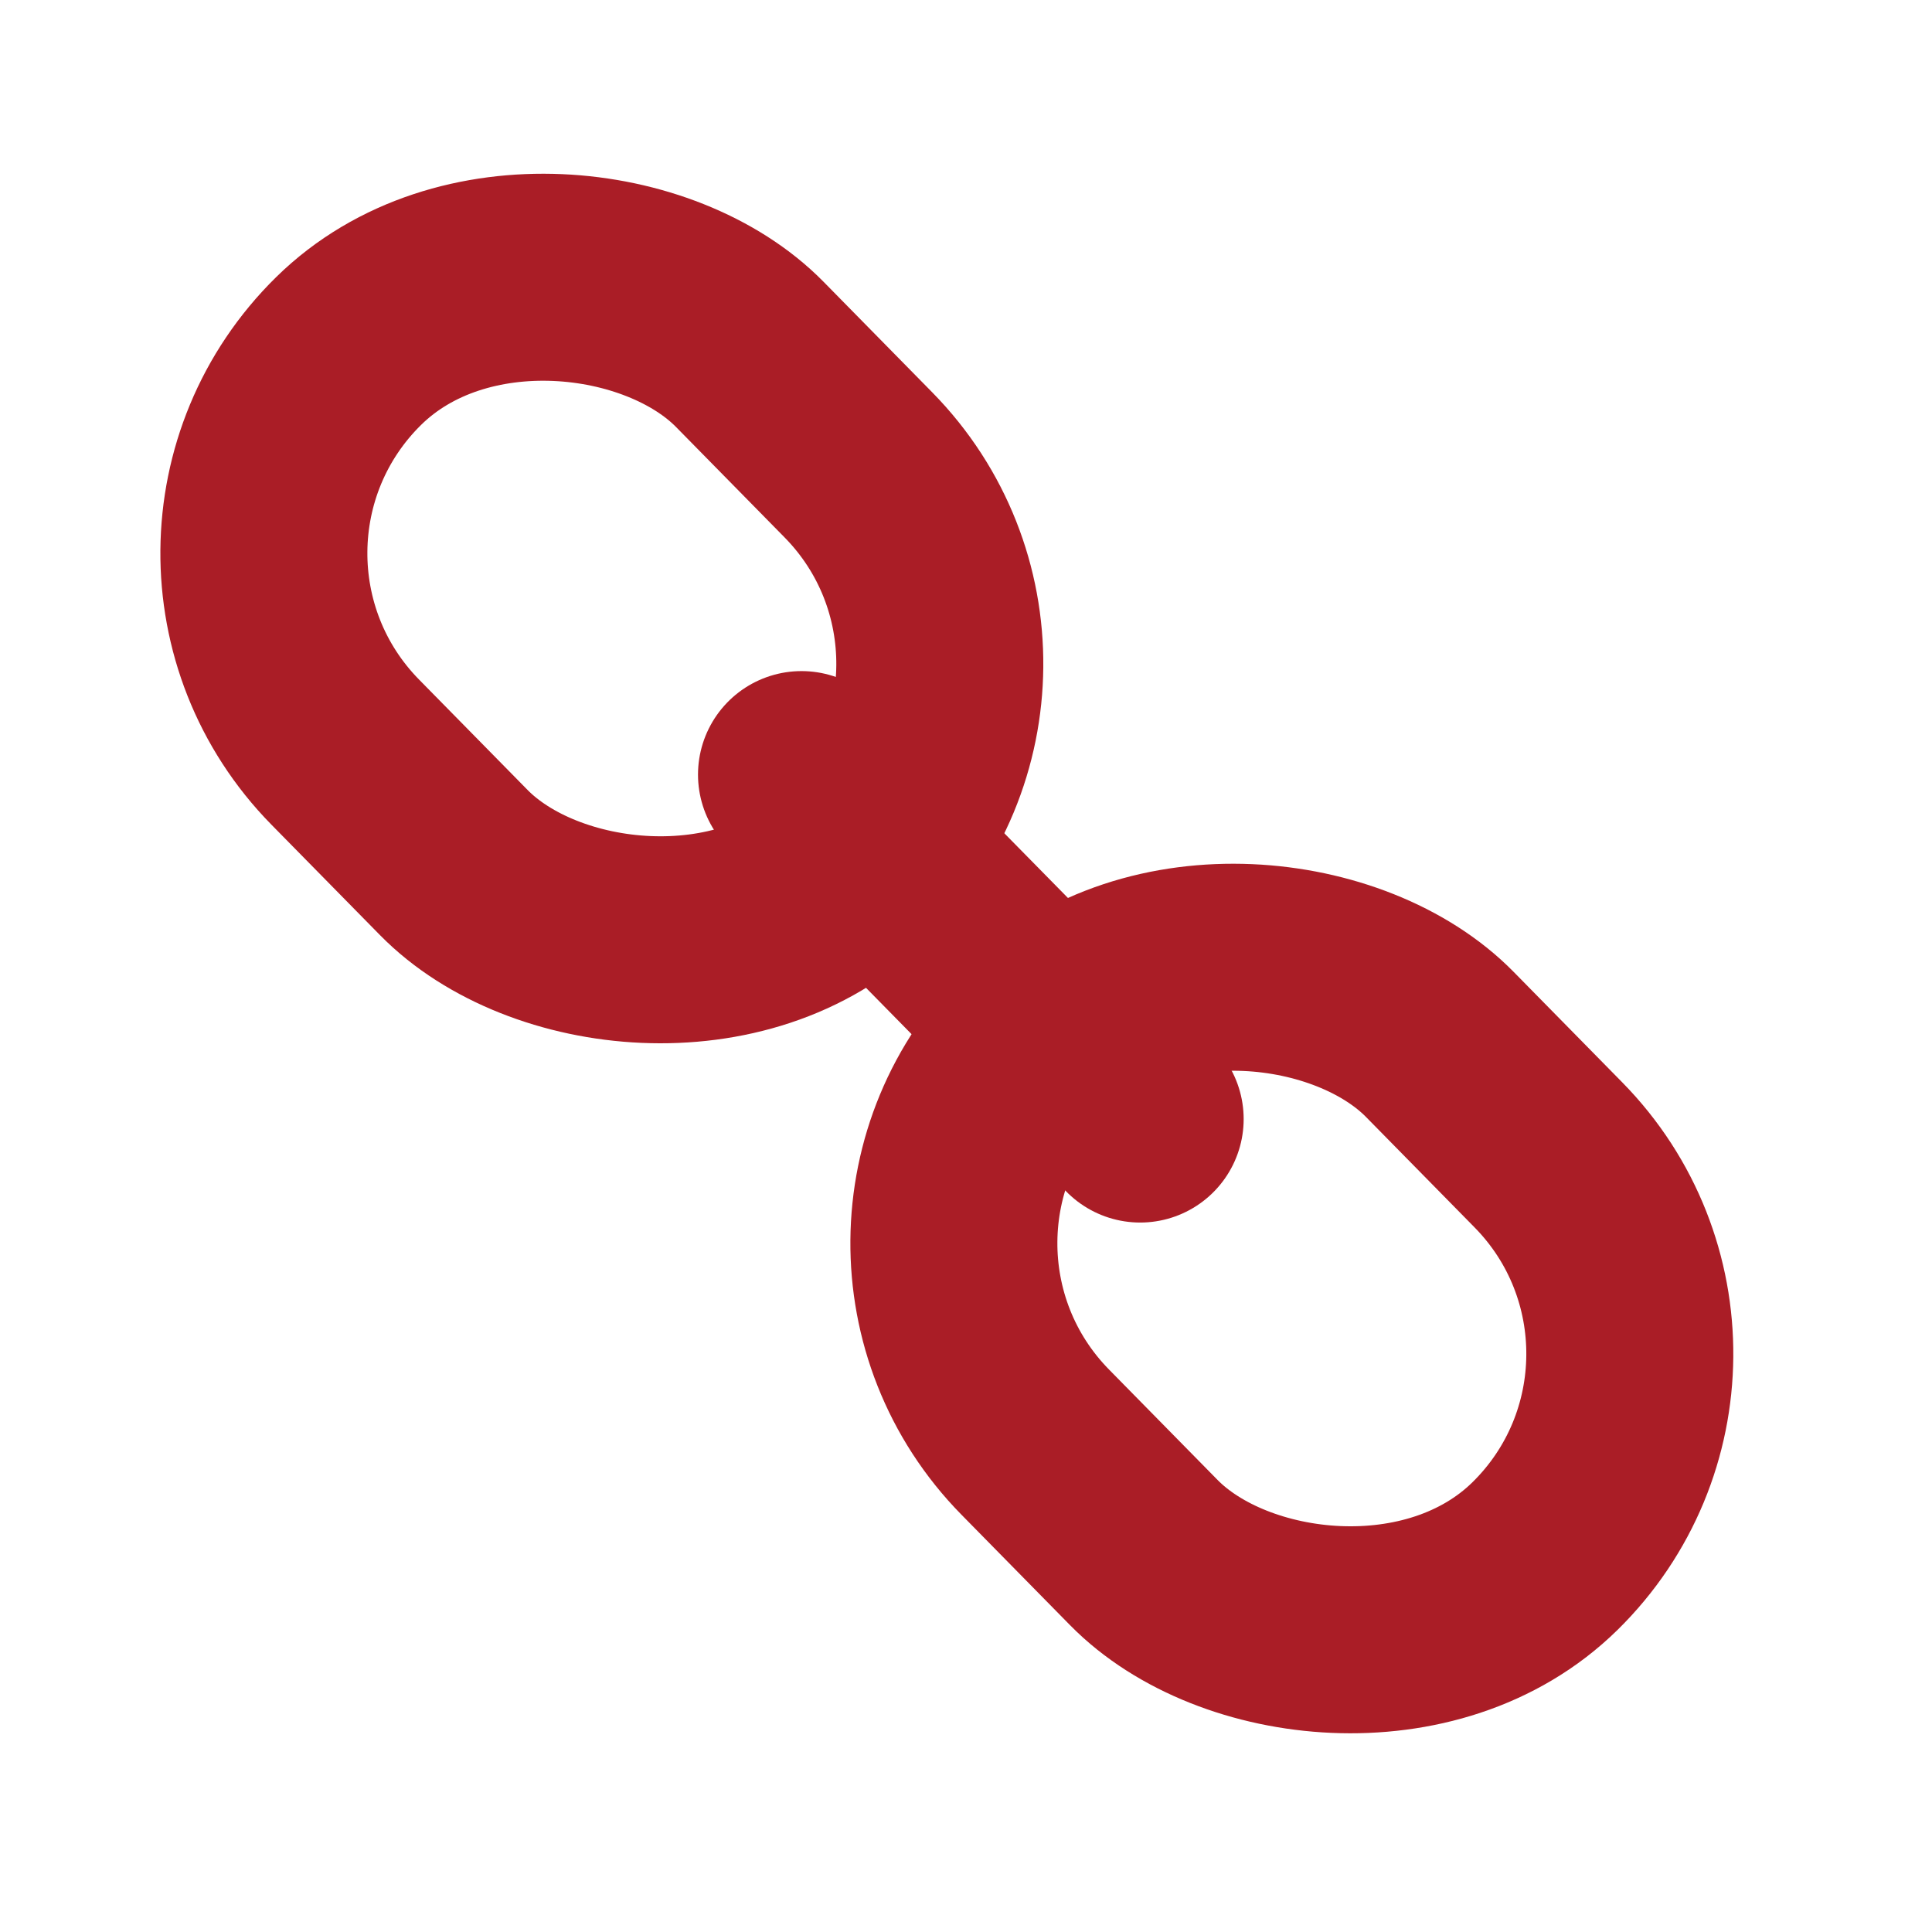 <svg width="14" height="14" fill="none" xmlns="http://www.w3.org/2000/svg"><rect x="1.061" y="3.985" width="4.111" height="5.234" rx="2.056" transform="rotate(-44.511 1.06 3.985)" stroke="#AA1D26" stroke-width="1.5"/><rect x="6.061" y="8.985" width="4.111" height="5.234" rx="2.056" transform="rotate(-44.511 6.06 8.985)" stroke="#AA1D26" stroke-width="1.5"/><path stroke="#AA1D26" stroke-width="1.5" stroke-linecap="round" d="M5.808 5.613l2.454 2.496"/></svg>